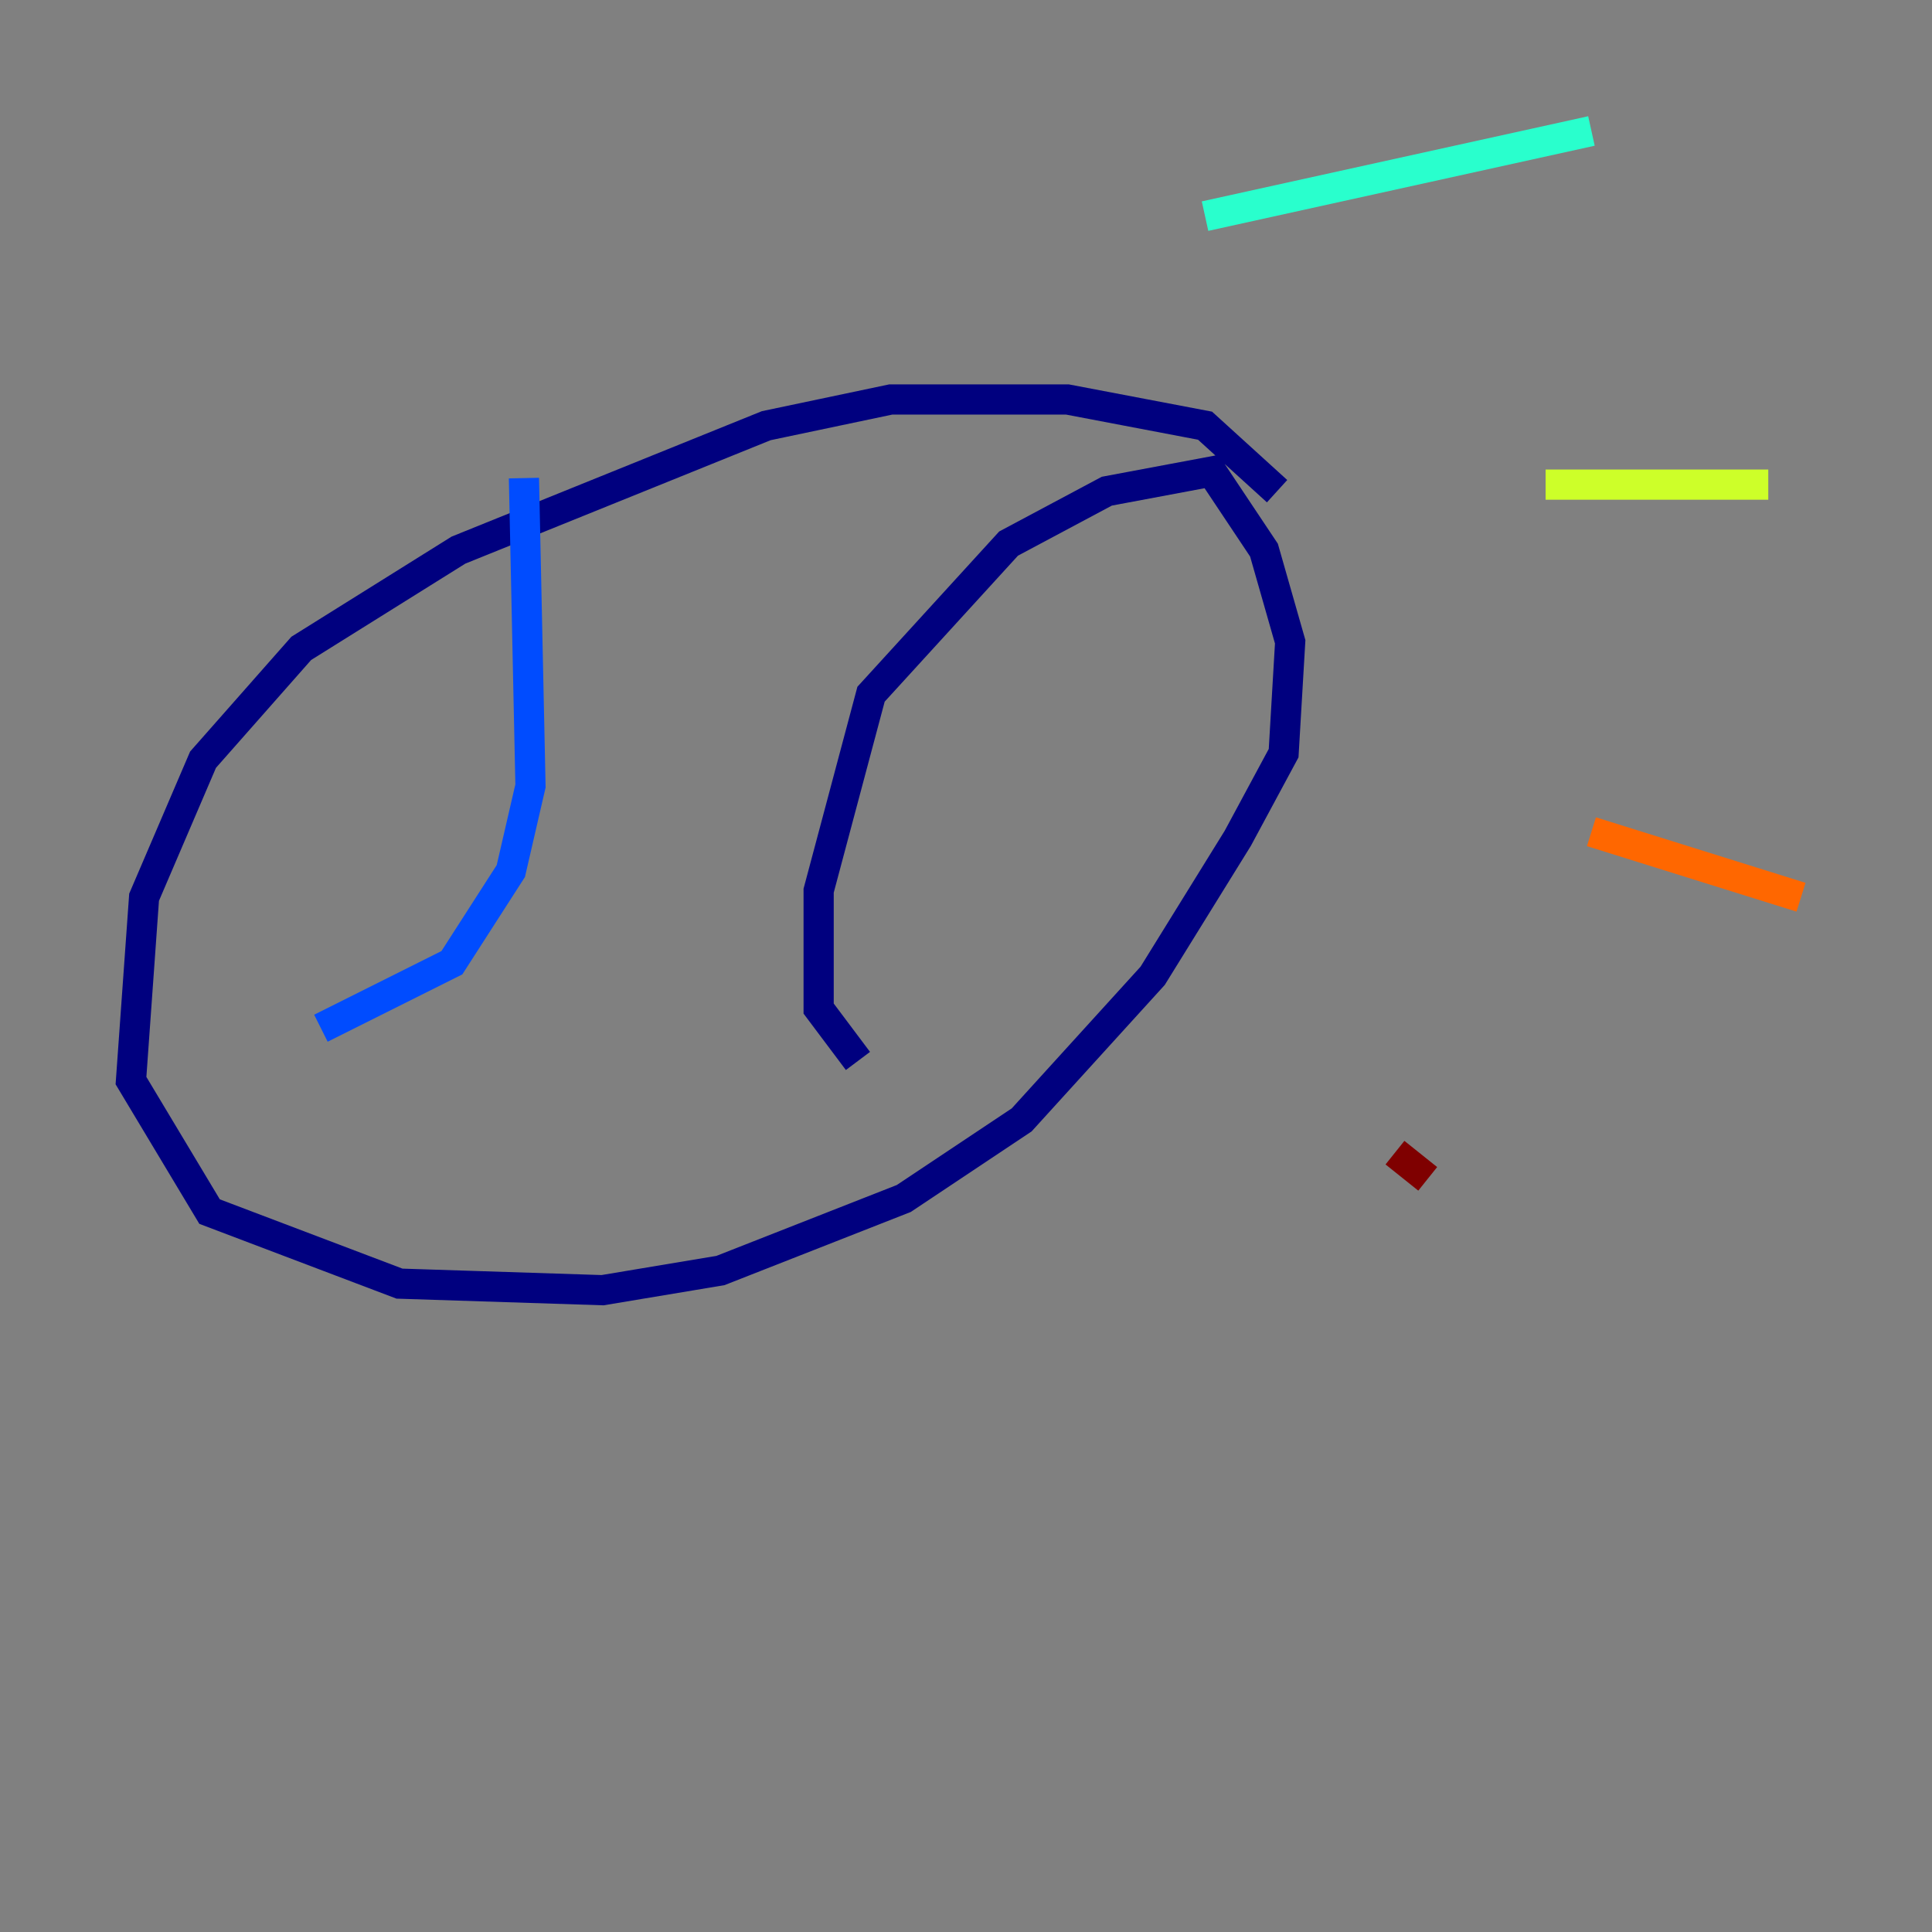 <?xml version="1.0" encoding="utf-8" ?>
<svg baseProfile="tiny" height="128" version="1.2" viewBox="0,0,128,128" width="128" xmlns="http://www.w3.org/2000/svg" xmlns:ev="http://www.w3.org/2001/xml-events" xmlns:xlink="http://www.w3.org/1999/xlink"><rect x="0" y="0" width="128" height="128" fill="#808080" stroke="none"/><defs /><polyline fill="none" points="84.61,32.542 79.837,28.203 70.725,26.468 59.01,26.468 50.766,28.203 30.373,36.447 19.959,42.956 13.451,50.332 9.546,59.444 8.678,71.593 13.885,80.271 26.468,85.044 39.919,85.478 47.729,84.176 59.878,79.403 67.688,74.197 76.366,64.651 82.007,55.539 85.044,49.898 85.478,42.522 83.742,36.447 80.271,31.241 73.329,32.542 66.82,36.014 57.709,45.993 54.237,59.01 54.237,66.82 56.841,70.291" stroke="#00007f" stroke-width="2" /><polyline fill="none" points="34.712,31.675 35.146,52.068 33.844,57.709 29.939,63.783 21.261,68.122" stroke="#004cff" stroke-width="2" /><polyline fill="none" points="79.837,14.319 105.437,8.678" stroke="#29ffcd" stroke-width="2" /><polyline fill="none" points="102.4,32.108 117.153,32.108" stroke="#cdff29" stroke-width="2" /><polyline fill="none" points="105.437,55.105 119.322,59.444" stroke="#ff6700" stroke-width="2" /><polyline fill="none" points="92.42,76.366 94.59,78.102" stroke="#7f0000" stroke-width="2" /></svg>